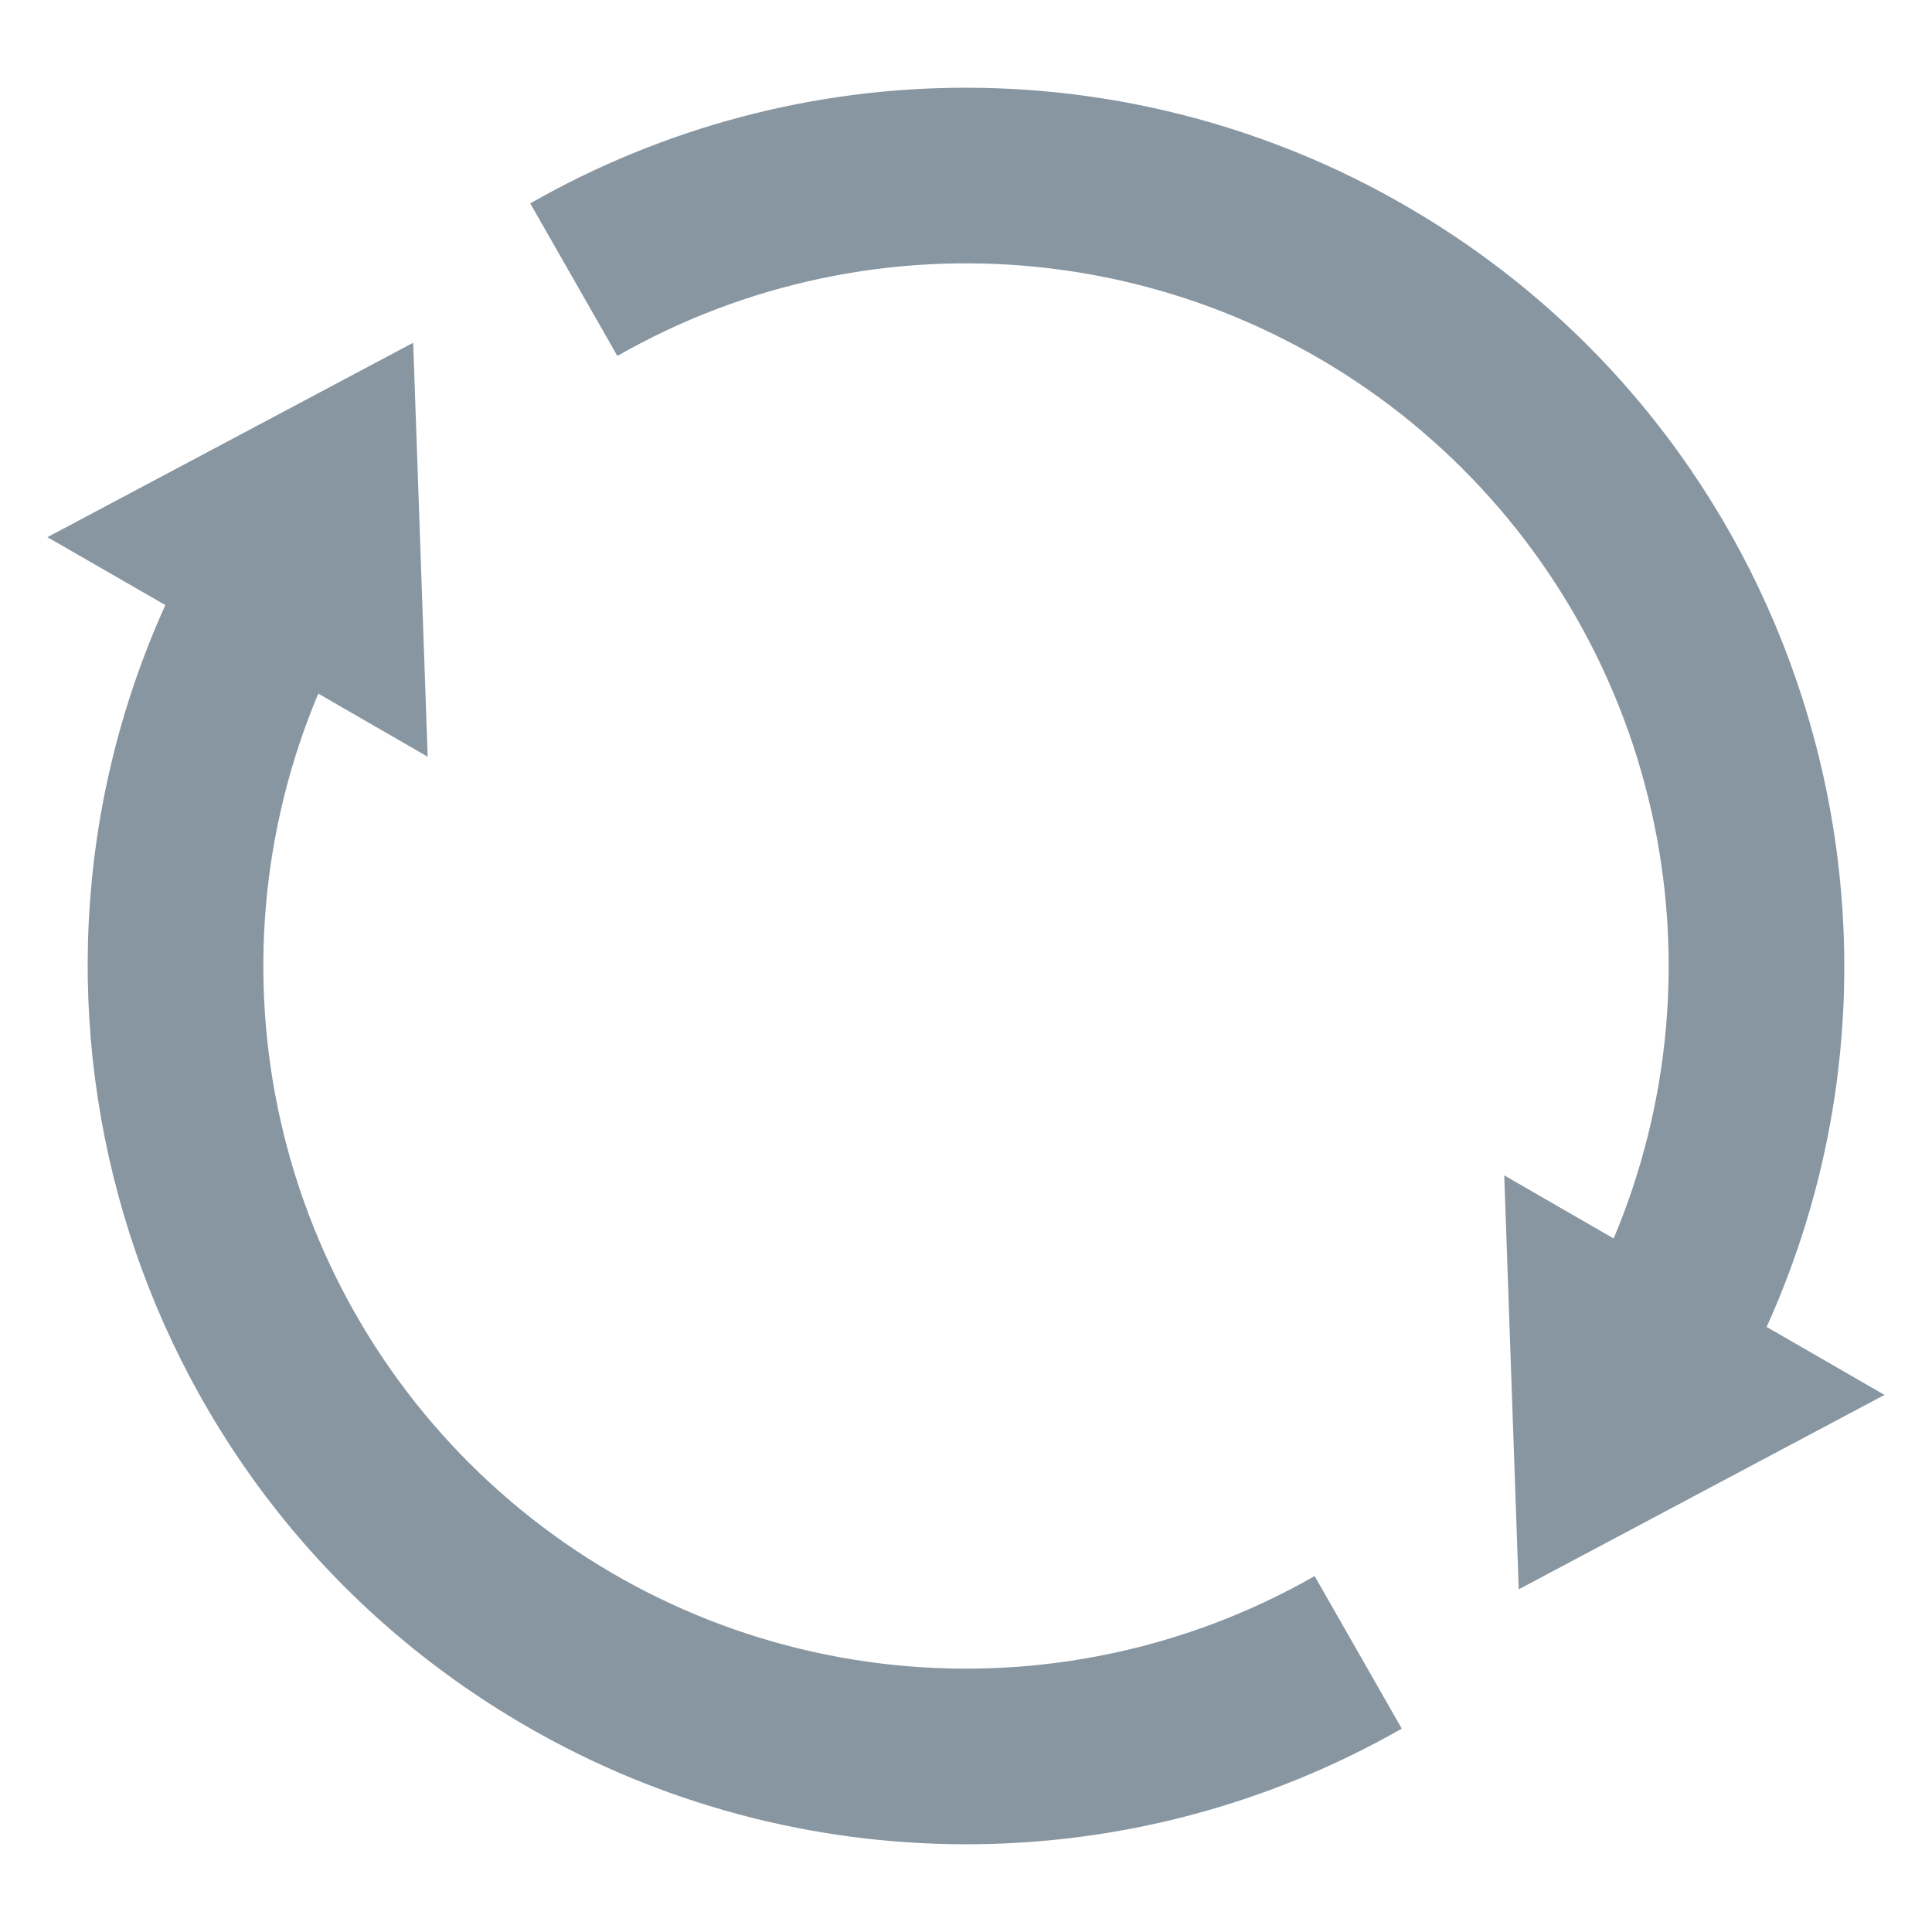 <svg width="22" height="22" viewBox="0 0 22 22" fill="none" xmlns="http://www.w3.org/2000/svg">
<path d="M18.375 14.103C19.024 12.561 19.173 10.855 18.802 9.224C18.431 7.593 17.558 6.119 16.306 5.01C15.054 3.901 13.486 3.212 11.822 3.041C10.158 2.869 8.482 3.223 7.03 4.053L6.038 2.316C7.556 1.449 9.274 0.994 11.022 0.999C12.77 1.003 14.487 1.465 16 2.34C20.49 4.932 22.21 10.482 20.117 15.11L21.459 15.884L17.294 18.098L17.129 13.384L18.375 14.103ZM3.625 7.897C2.976 9.439 2.827 11.145 3.198 12.776C3.569 14.407 4.442 15.881 5.694 16.99C6.946 18.099 8.514 18.788 10.178 18.959C11.842 19.131 13.518 18.777 14.97 17.947L15.962 19.684C14.444 20.551 12.726 21.006 10.978 21.001C9.23 20.997 7.513 20.535 6 19.66C1.51 17.068 -0.21 11.518 1.883 6.89L0.54 6.117L4.705 3.903L4.87 8.617L3.624 7.898L3.625 7.897Z" fill="#8896A1"/>
</svg>
